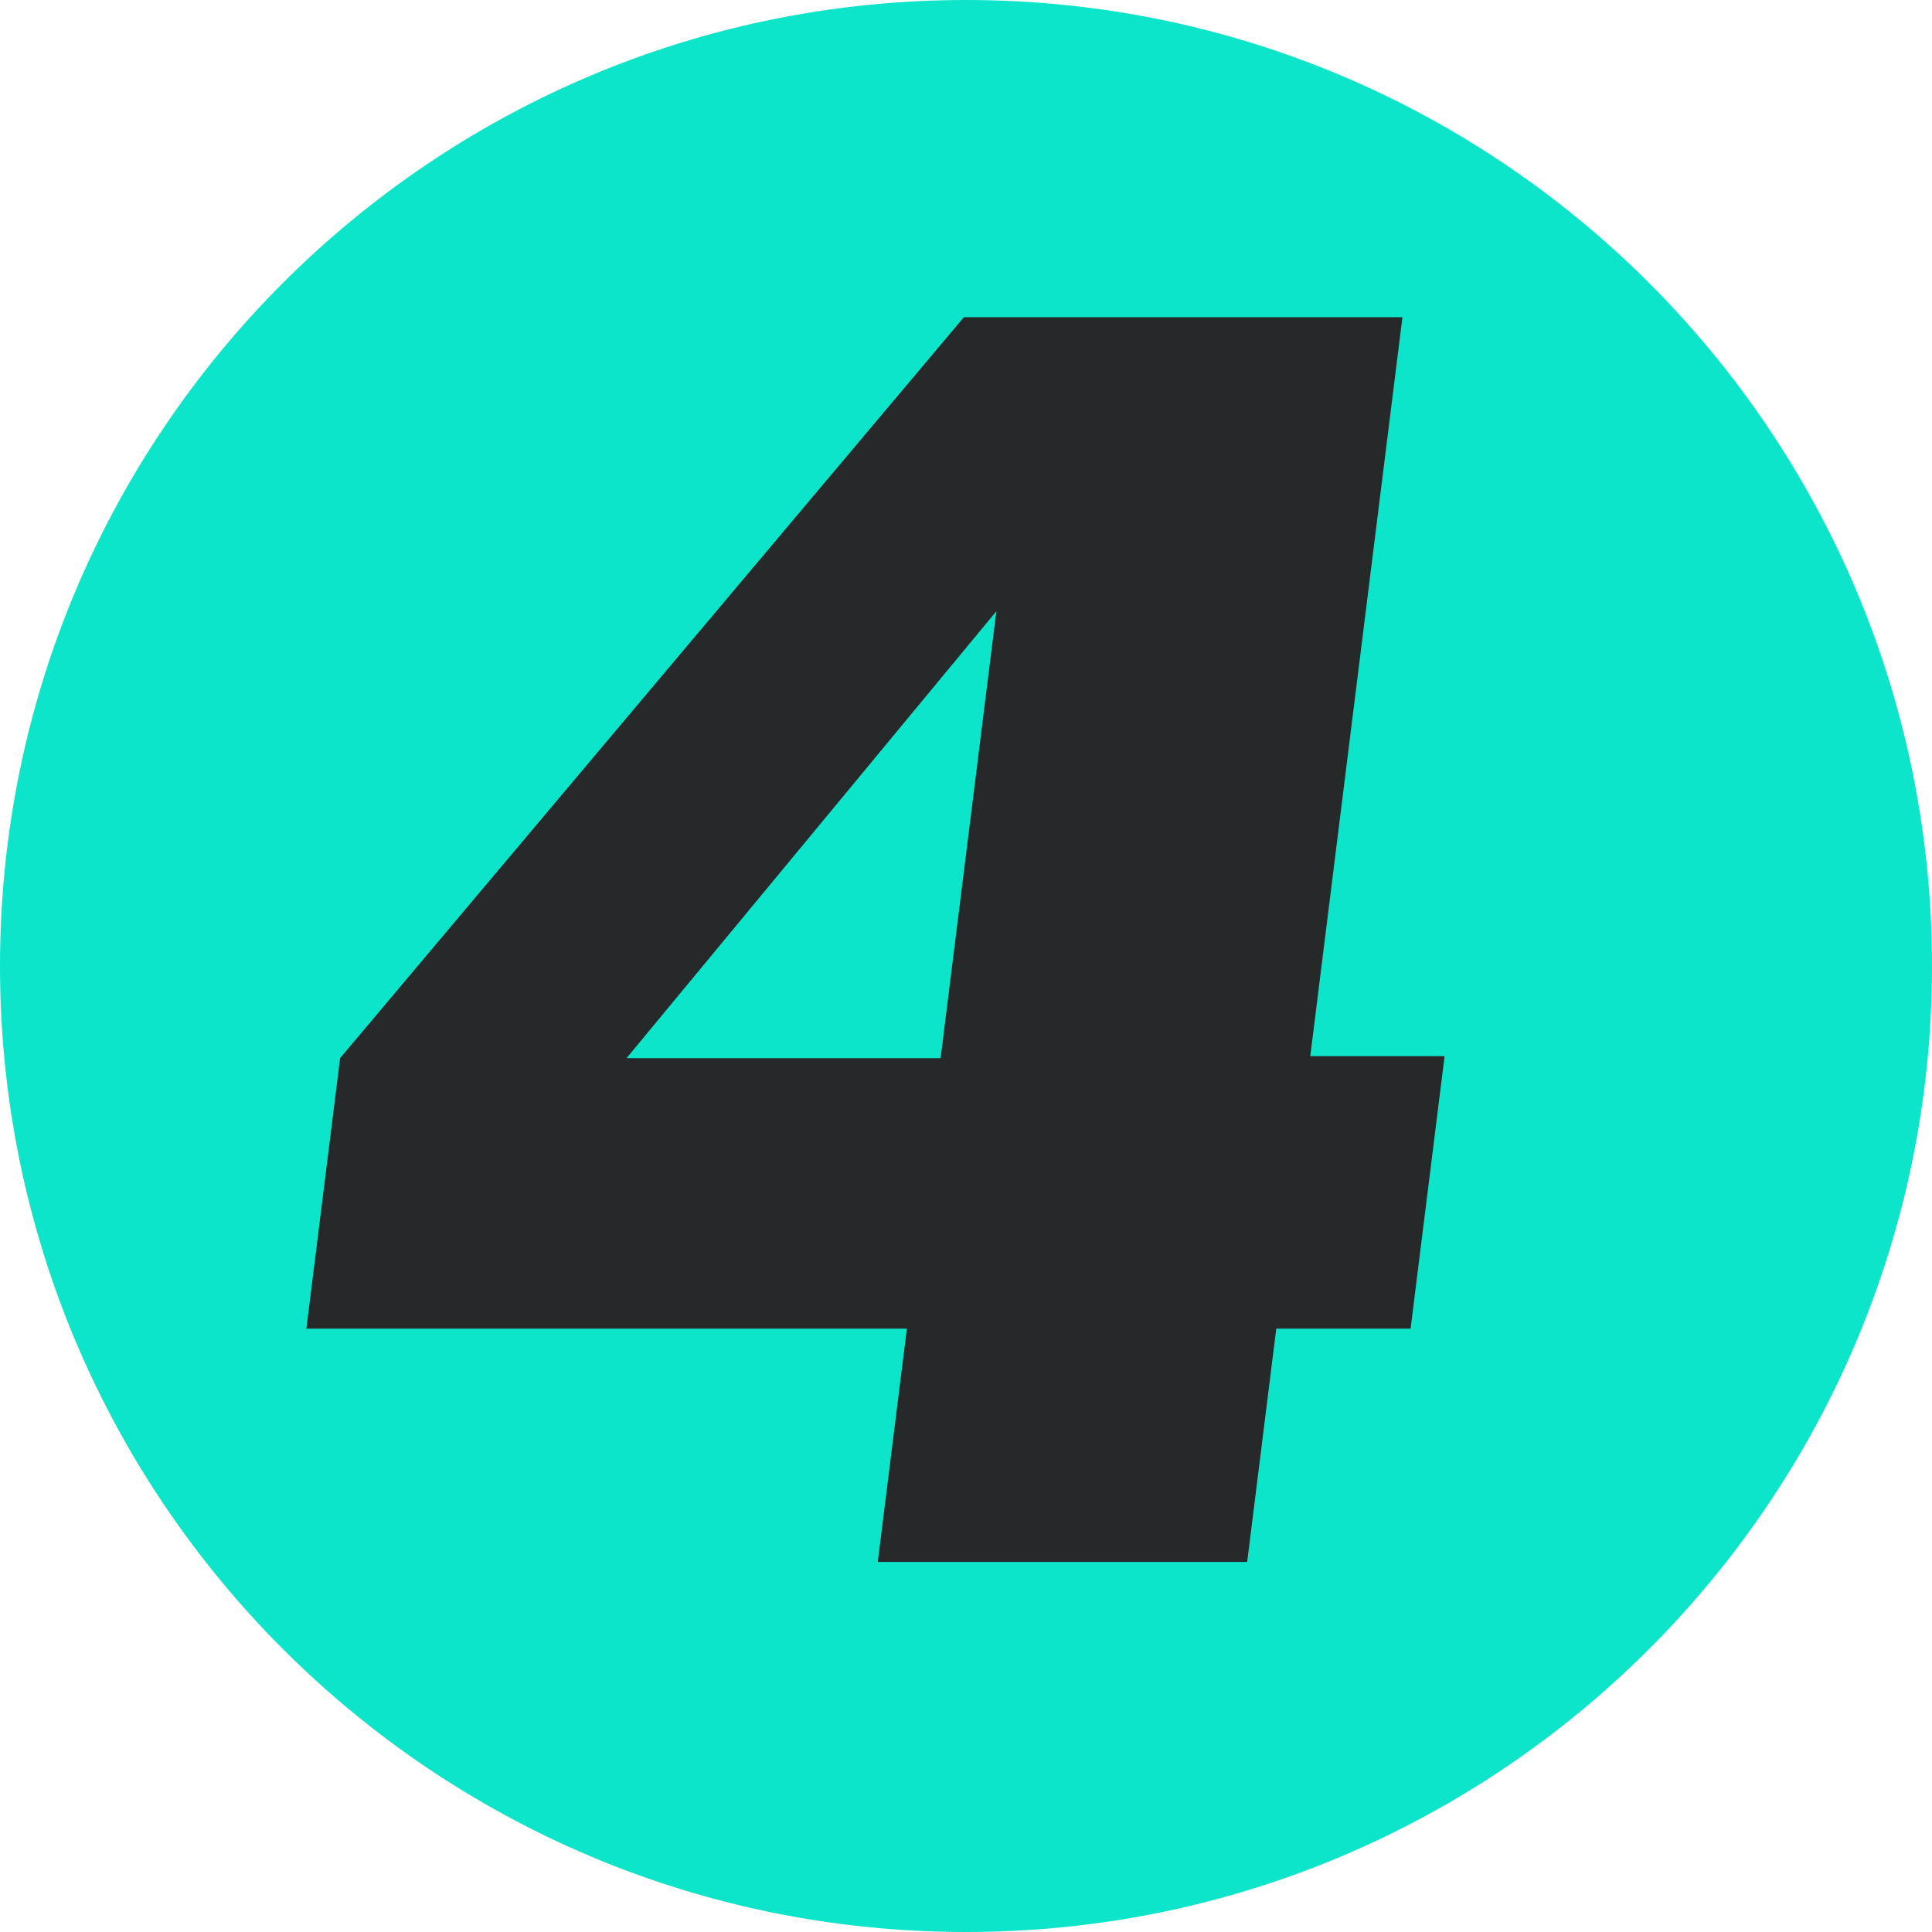 <svg width="134" height="134" viewBox="0 0 134 134" fill="none" xmlns="http://www.w3.org/2000/svg">
<path d="M133.5 67C133.5 103.727 103.727 133.5 67 133.5C30.273 133.5 0.5 103.727 0.5 67C0.5 30.273 30.273 0.5 67 0.5C103.727 0.5 133.5 30.273 133.5 67Z" fill="#0CE5CA" stroke="#0CE5CA"/>
<path d="M97.837 92.152L100.194 73.255H90.878L97.271 22H66.855L23.59 73.391L21.25 92.152H62.9L60.882 108.331H86.502L88.52 92.152H97.837ZM65.24 73.391H43.456L69.107 42.393L65.24 73.391Z" fill="#27282A"/>
</svg>
